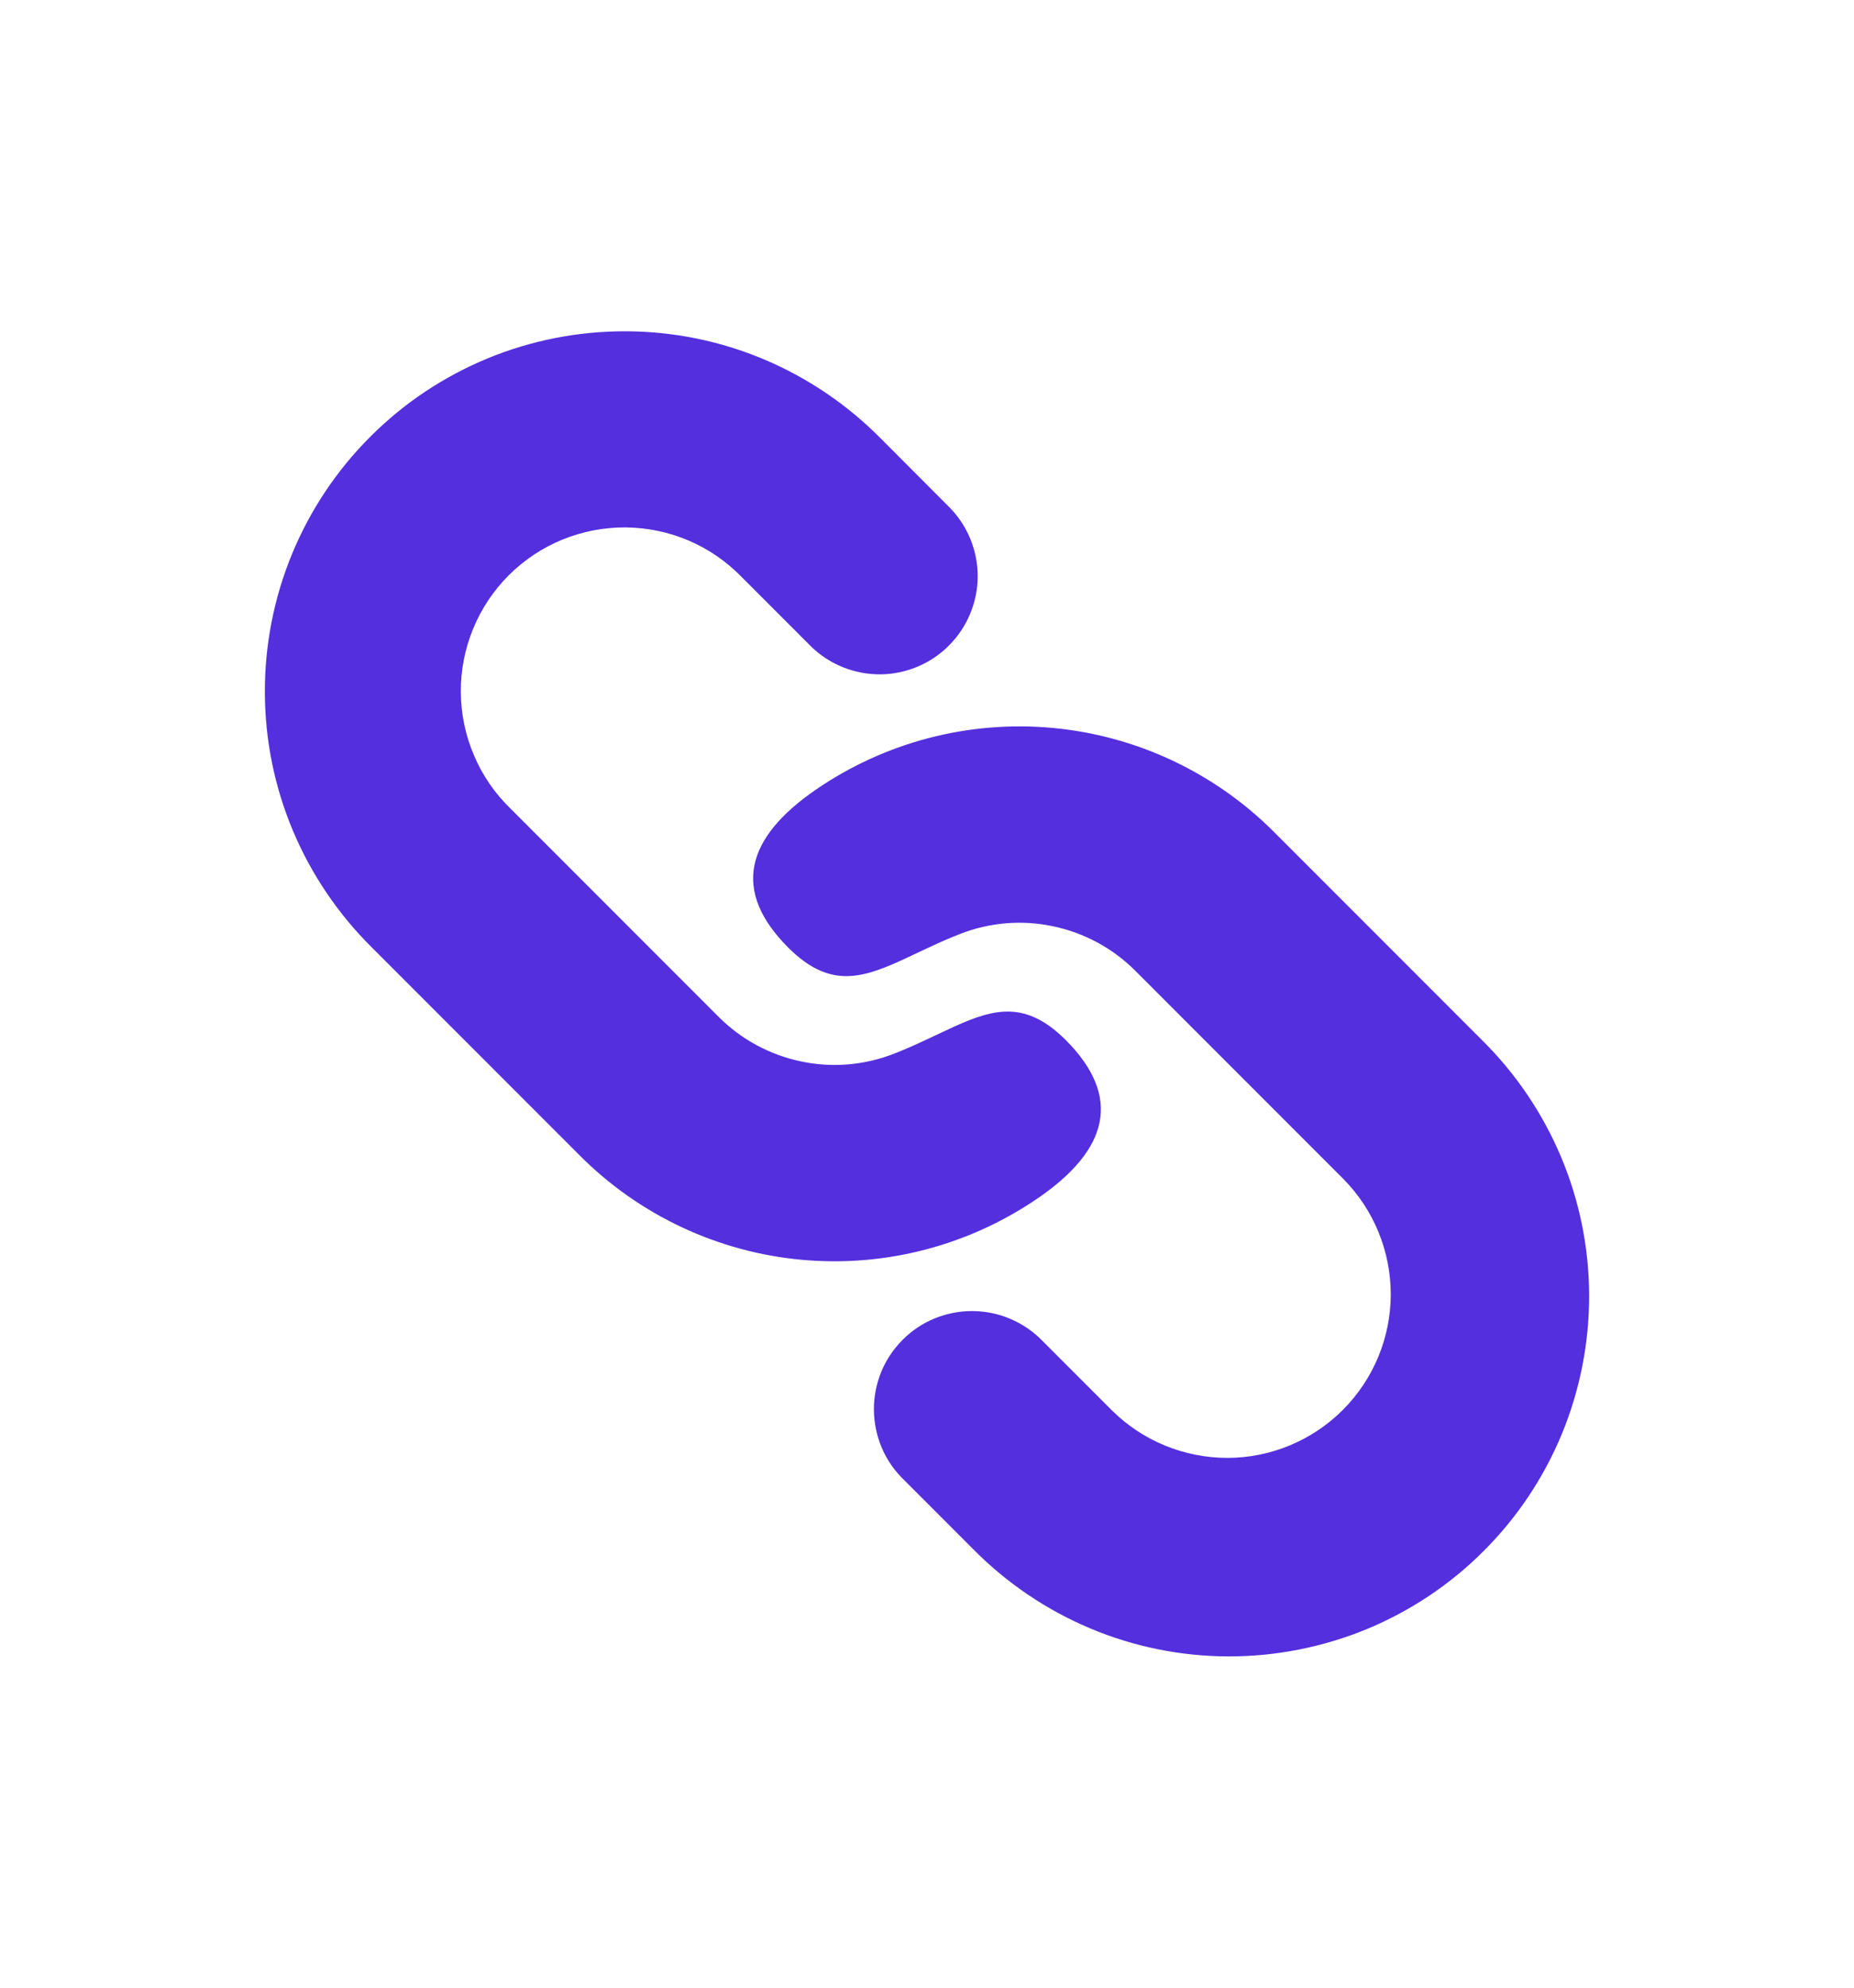 <svg width="14" height="15" viewBox="0 0 14 15" fill="none" xmlns="http://www.w3.org/2000/svg">
<g clip-path="url(#clip0_575_2645)">
<path d="M9.62 6.278L11.191 7.849C11.446 8.101 11.649 8.401 11.788 8.731C11.927 9.061 11.999 9.416 12 9.774C12.001 10.133 11.931 10.488 11.795 10.819C11.658 11.15 11.458 11.451 11.204 11.704C10.951 11.958 10.65 12.158 10.319 12.295C9.987 12.431 9.632 12.501 9.274 12.5C8.916 12.499 8.561 12.427 8.231 12.288C7.901 12.149 7.601 11.946 7.349 11.691L6.826 11.168C6.755 11.1 6.698 11.018 6.659 10.927C6.621 10.837 6.6 10.74 6.599 10.641C6.598 10.543 6.617 10.445 6.654 10.354C6.691 10.263 6.746 10.181 6.816 10.111C6.885 10.041 6.968 9.986 7.059 9.949C7.15 9.912 7.248 9.893 7.346 9.894C7.445 9.895 7.542 9.915 7.632 9.954C7.723 9.993 7.804 10.049 7.873 10.12L8.397 10.644C8.629 10.874 8.943 11.002 9.27 11.002C9.596 11.001 9.909 10.871 10.14 10.64C10.371 10.409 10.501 10.096 10.502 9.769C10.502 9.443 10.374 9.129 10.144 8.897L8.572 7.325C8.402 7.155 8.186 7.039 7.951 6.99C7.716 6.94 7.471 6.961 7.247 7.049C7.168 7.08 7.093 7.113 7.023 7.146L6.794 7.253C6.488 7.391 6.252 7.45 5.952 7.151C5.522 6.72 5.633 6.323 6.158 5.961C6.681 5.601 7.314 5.435 7.946 5.493C8.579 5.551 9.171 5.829 9.62 6.278ZM6.651 3.309L7.174 3.833C7.309 3.972 7.384 4.159 7.383 4.354C7.381 4.548 7.303 4.734 7.166 4.871C7.029 5.009 6.843 5.087 6.648 5.089C6.454 5.09 6.267 5.016 6.127 4.881L5.603 4.357C5.489 4.239 5.353 4.145 5.202 4.08C5.052 4.016 4.89 3.982 4.726 3.98C4.562 3.979 4.399 4.01 4.247 4.072C4.095 4.134 3.958 4.226 3.842 4.341C3.726 4.457 3.634 4.595 3.572 4.747C3.51 4.899 3.478 5.061 3.48 5.225C3.481 5.389 3.515 5.551 3.58 5.702C3.644 5.853 3.738 5.989 3.856 6.103L5.428 7.675C5.598 7.845 5.814 7.961 6.049 8.01C6.284 8.06 6.529 8.039 6.753 7.951C6.832 7.92 6.907 7.887 6.977 7.854L7.206 7.747C7.512 7.609 7.748 7.55 8.048 7.849C8.478 8.28 8.367 8.677 7.842 9.039C7.319 9.399 6.686 9.565 6.054 9.507C5.421 9.449 4.829 9.171 4.38 8.722L2.809 7.151C2.554 6.899 2.351 6.599 2.212 6.269C2.073 5.939 2.001 5.584 2 5.226C1.999 4.868 2.068 4.513 2.205 4.181C2.342 3.85 2.542 3.549 2.796 3.296C3.049 3.042 3.35 2.842 3.681 2.705C4.013 2.568 4.368 2.499 4.726 2.5C5.084 2.501 5.439 2.573 5.769 2.712C6.099 2.851 6.399 3.054 6.651 3.309Z" fill="#542FDD"/>
</g>
<defs>
<clipPath id="clip0_575_2645">
<rect width="14" height="14" fill="white" transform="translate(0 0.5)"/>
</clipPath>
</defs>
</svg>
